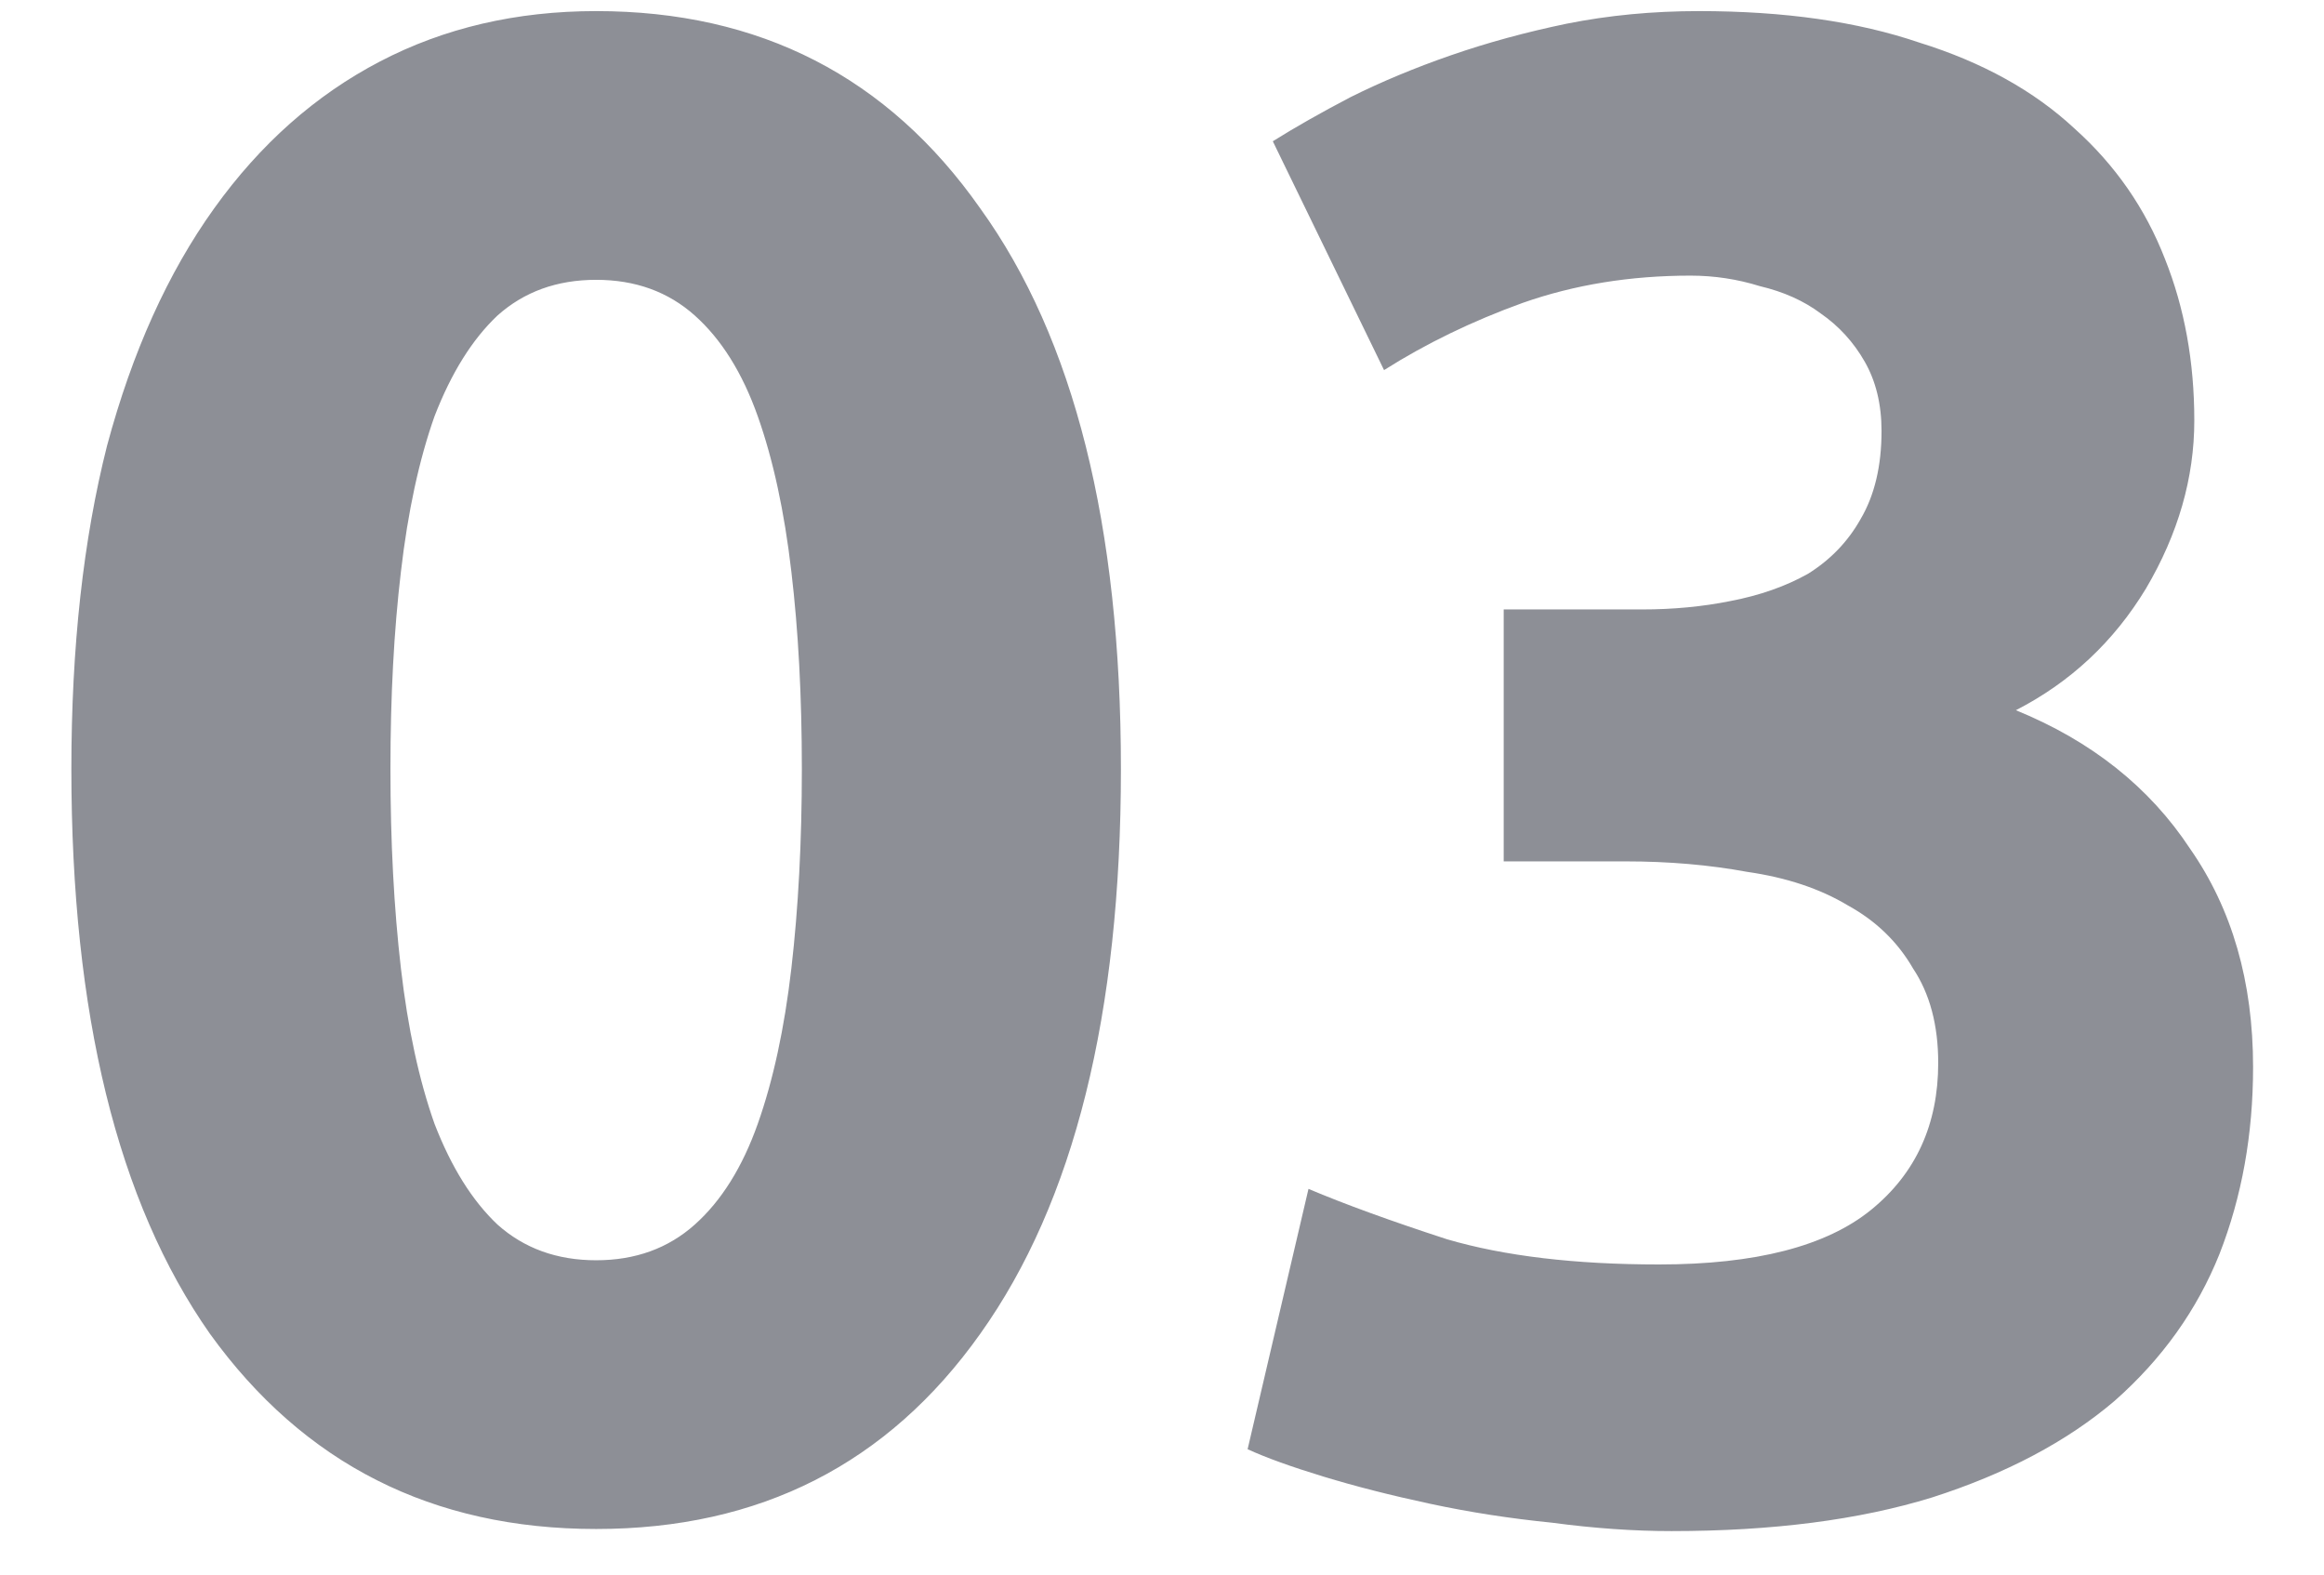 <svg width="31" height="21" viewBox="0 0 31 21" fill="none" xmlns="http://www.w3.org/2000/svg">
<path opacity="0.6" d="M14.952 10.256C14.952 13.523 14.327 16.033 13.076 17.788C11.844 19.524 10.136 20.392 7.952 20.392C5.768 20.392 4.051 19.524 2.8 17.788C1.568 16.033 0.952 13.523 0.952 10.256C0.952 8.632 1.111 7.195 1.428 5.944C1.764 4.693 2.24 3.639 2.856 2.78C3.472 1.921 4.209 1.268 5.068 0.82C5.927 0.372 6.888 0.148 7.952 0.148C10.136 0.148 11.844 1.025 13.076 2.78C14.327 4.516 14.952 7.008 14.952 10.256ZM10.696 10.256C10.696 9.285 10.649 8.408 10.556 7.624C10.463 6.821 10.313 6.131 10.108 5.552C9.903 4.973 9.623 4.525 9.268 4.208C8.913 3.891 8.475 3.732 7.952 3.732C7.429 3.732 6.991 3.891 6.636 4.208C6.3 4.525 6.02 4.973 5.796 5.552C5.591 6.131 5.441 6.821 5.348 7.624C5.255 8.408 5.208 9.285 5.208 10.256C5.208 11.227 5.255 12.113 5.348 12.916C5.441 13.719 5.591 14.409 5.796 14.988C6.02 15.567 6.3 16.015 6.636 16.332C6.991 16.649 7.429 16.808 7.952 16.808C8.475 16.808 8.913 16.649 9.268 16.332C9.623 16.015 9.903 15.567 10.108 14.988C10.313 14.409 10.463 13.719 10.556 12.916C10.649 12.113 10.696 11.227 10.696 10.256ZM22.298 20.42C21.794 20.42 21.262 20.383 20.702 20.308C20.142 20.252 19.601 20.168 19.078 20.056C18.555 19.944 18.079 19.823 17.65 19.692C17.221 19.561 16.885 19.44 16.642 19.328L17.454 15.856C17.939 16.061 18.555 16.285 19.302 16.528C20.067 16.752 21.01 16.864 22.13 16.864C23.418 16.864 24.361 16.621 24.958 16.136C25.555 15.651 25.854 14.997 25.854 14.176C25.854 13.672 25.742 13.252 25.518 12.916C25.313 12.561 25.023 12.281 24.65 12.076C24.277 11.852 23.829 11.703 23.306 11.628C22.802 11.535 22.261 11.488 21.682 11.488H20.058V8.128H21.906C22.317 8.128 22.709 8.091 23.082 8.016C23.474 7.941 23.819 7.82 24.118 7.652C24.417 7.465 24.65 7.223 24.818 6.924C25.005 6.607 25.098 6.215 25.098 5.748C25.098 5.393 25.023 5.085 24.874 4.824C24.725 4.563 24.529 4.348 24.286 4.18C24.062 4.012 23.791 3.891 23.474 3.816C23.175 3.723 22.867 3.676 22.55 3.676C21.747 3.676 21.001 3.797 20.31 4.04C19.638 4.283 19.022 4.581 18.462 4.936L16.978 1.884C17.277 1.697 17.622 1.501 18.014 1.296C18.425 1.091 18.873 0.904 19.358 0.736C19.843 0.568 20.357 0.428 20.898 0.316C21.458 0.204 22.046 0.148 22.662 0.148C23.801 0.148 24.781 0.288 25.602 0.568C26.442 0.829 27.133 1.212 27.674 1.716C28.215 2.201 28.617 2.78 28.878 3.452C29.139 4.105 29.27 4.824 29.27 5.608C29.27 6.373 29.055 7.12 28.626 7.848C28.197 8.557 27.618 9.099 26.89 9.472C27.898 9.883 28.673 10.499 29.214 11.32C29.774 12.123 30.054 13.093 30.054 14.232C30.054 15.128 29.905 15.959 29.606 16.724C29.307 17.471 28.841 18.124 28.206 18.684C27.571 19.225 26.759 19.655 25.77 19.972C24.799 20.271 23.642 20.42 22.298 20.42Z" fill="#424551"/>
</svg>

